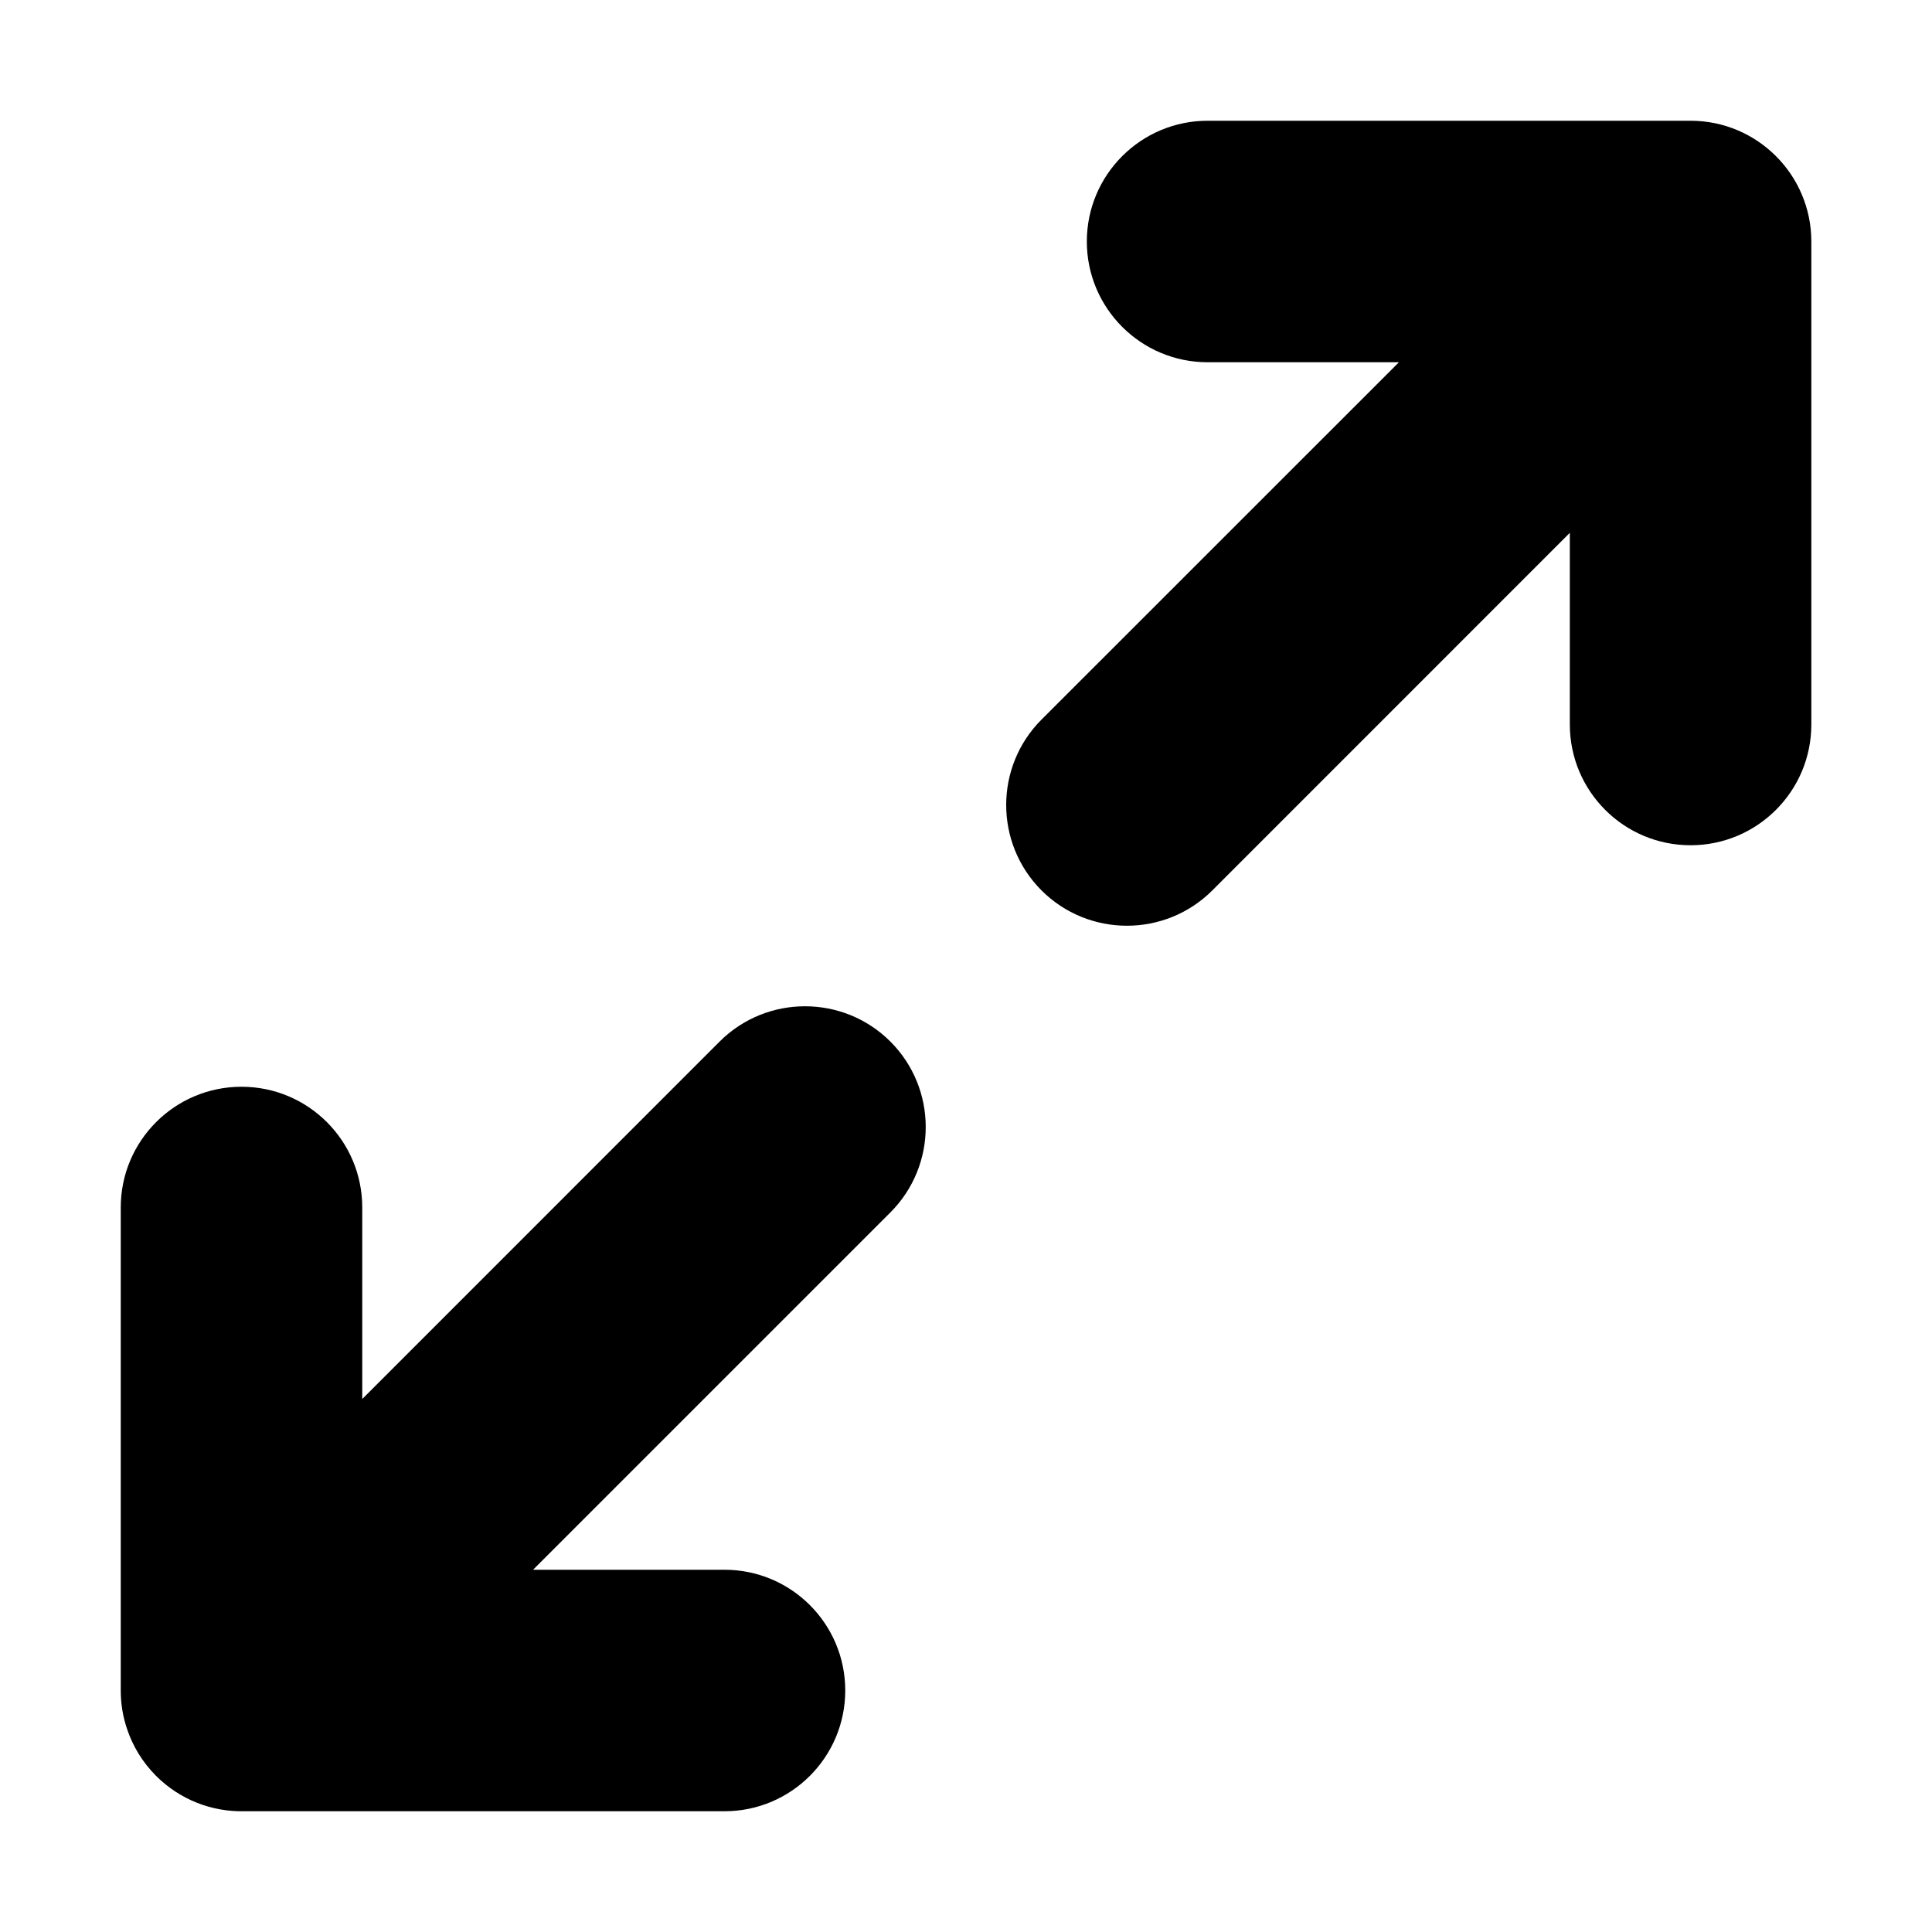 <svg width="24" height="24" viewBox="0 0 24 24" fill="none" xmlns="http://www.w3.org/2000/svg">
<path fill-rule="evenodd" clip-rule="evenodd" d="M13.501 3C13.501 3.828 14.173 4.5 15.001 4.5H17.378L12.938 8.939C12.353 9.525 12.353 10.475 12.938 11.061C13.524 11.646 14.474 11.646 15.06 11.061L19.501 6.619V9C19.501 9.828 20.172 10.5 21.001 10.5C21.829 10.5 22.501 9.828 22.501 9V3C22.501 2.172 21.829 1.5 21.001 1.5H20.999H15.001C14.173 1.5 13.501 2.172 13.501 3ZM4.5 15C4.5 14.171 3.828 13.5 3 13.5C2.172 13.5 1.5 14.171 1.5 15V21C1.5 21.167 1.527 21.327 1.578 21.477C1.649 21.691 1.77 21.891 1.939 22.061C2.239 22.36 2.634 22.507 3.027 22.5H9C9.828 22.5 10.5 21.828 10.5 21C10.5 20.171 9.828 19.5 9 19.5H6.622L11.061 15.061C11.646 14.475 11.646 13.525 11.061 12.939C10.475 12.354 9.525 12.354 8.939 12.939L4.5 17.379V15Z" fill="black"/>
</svg>
